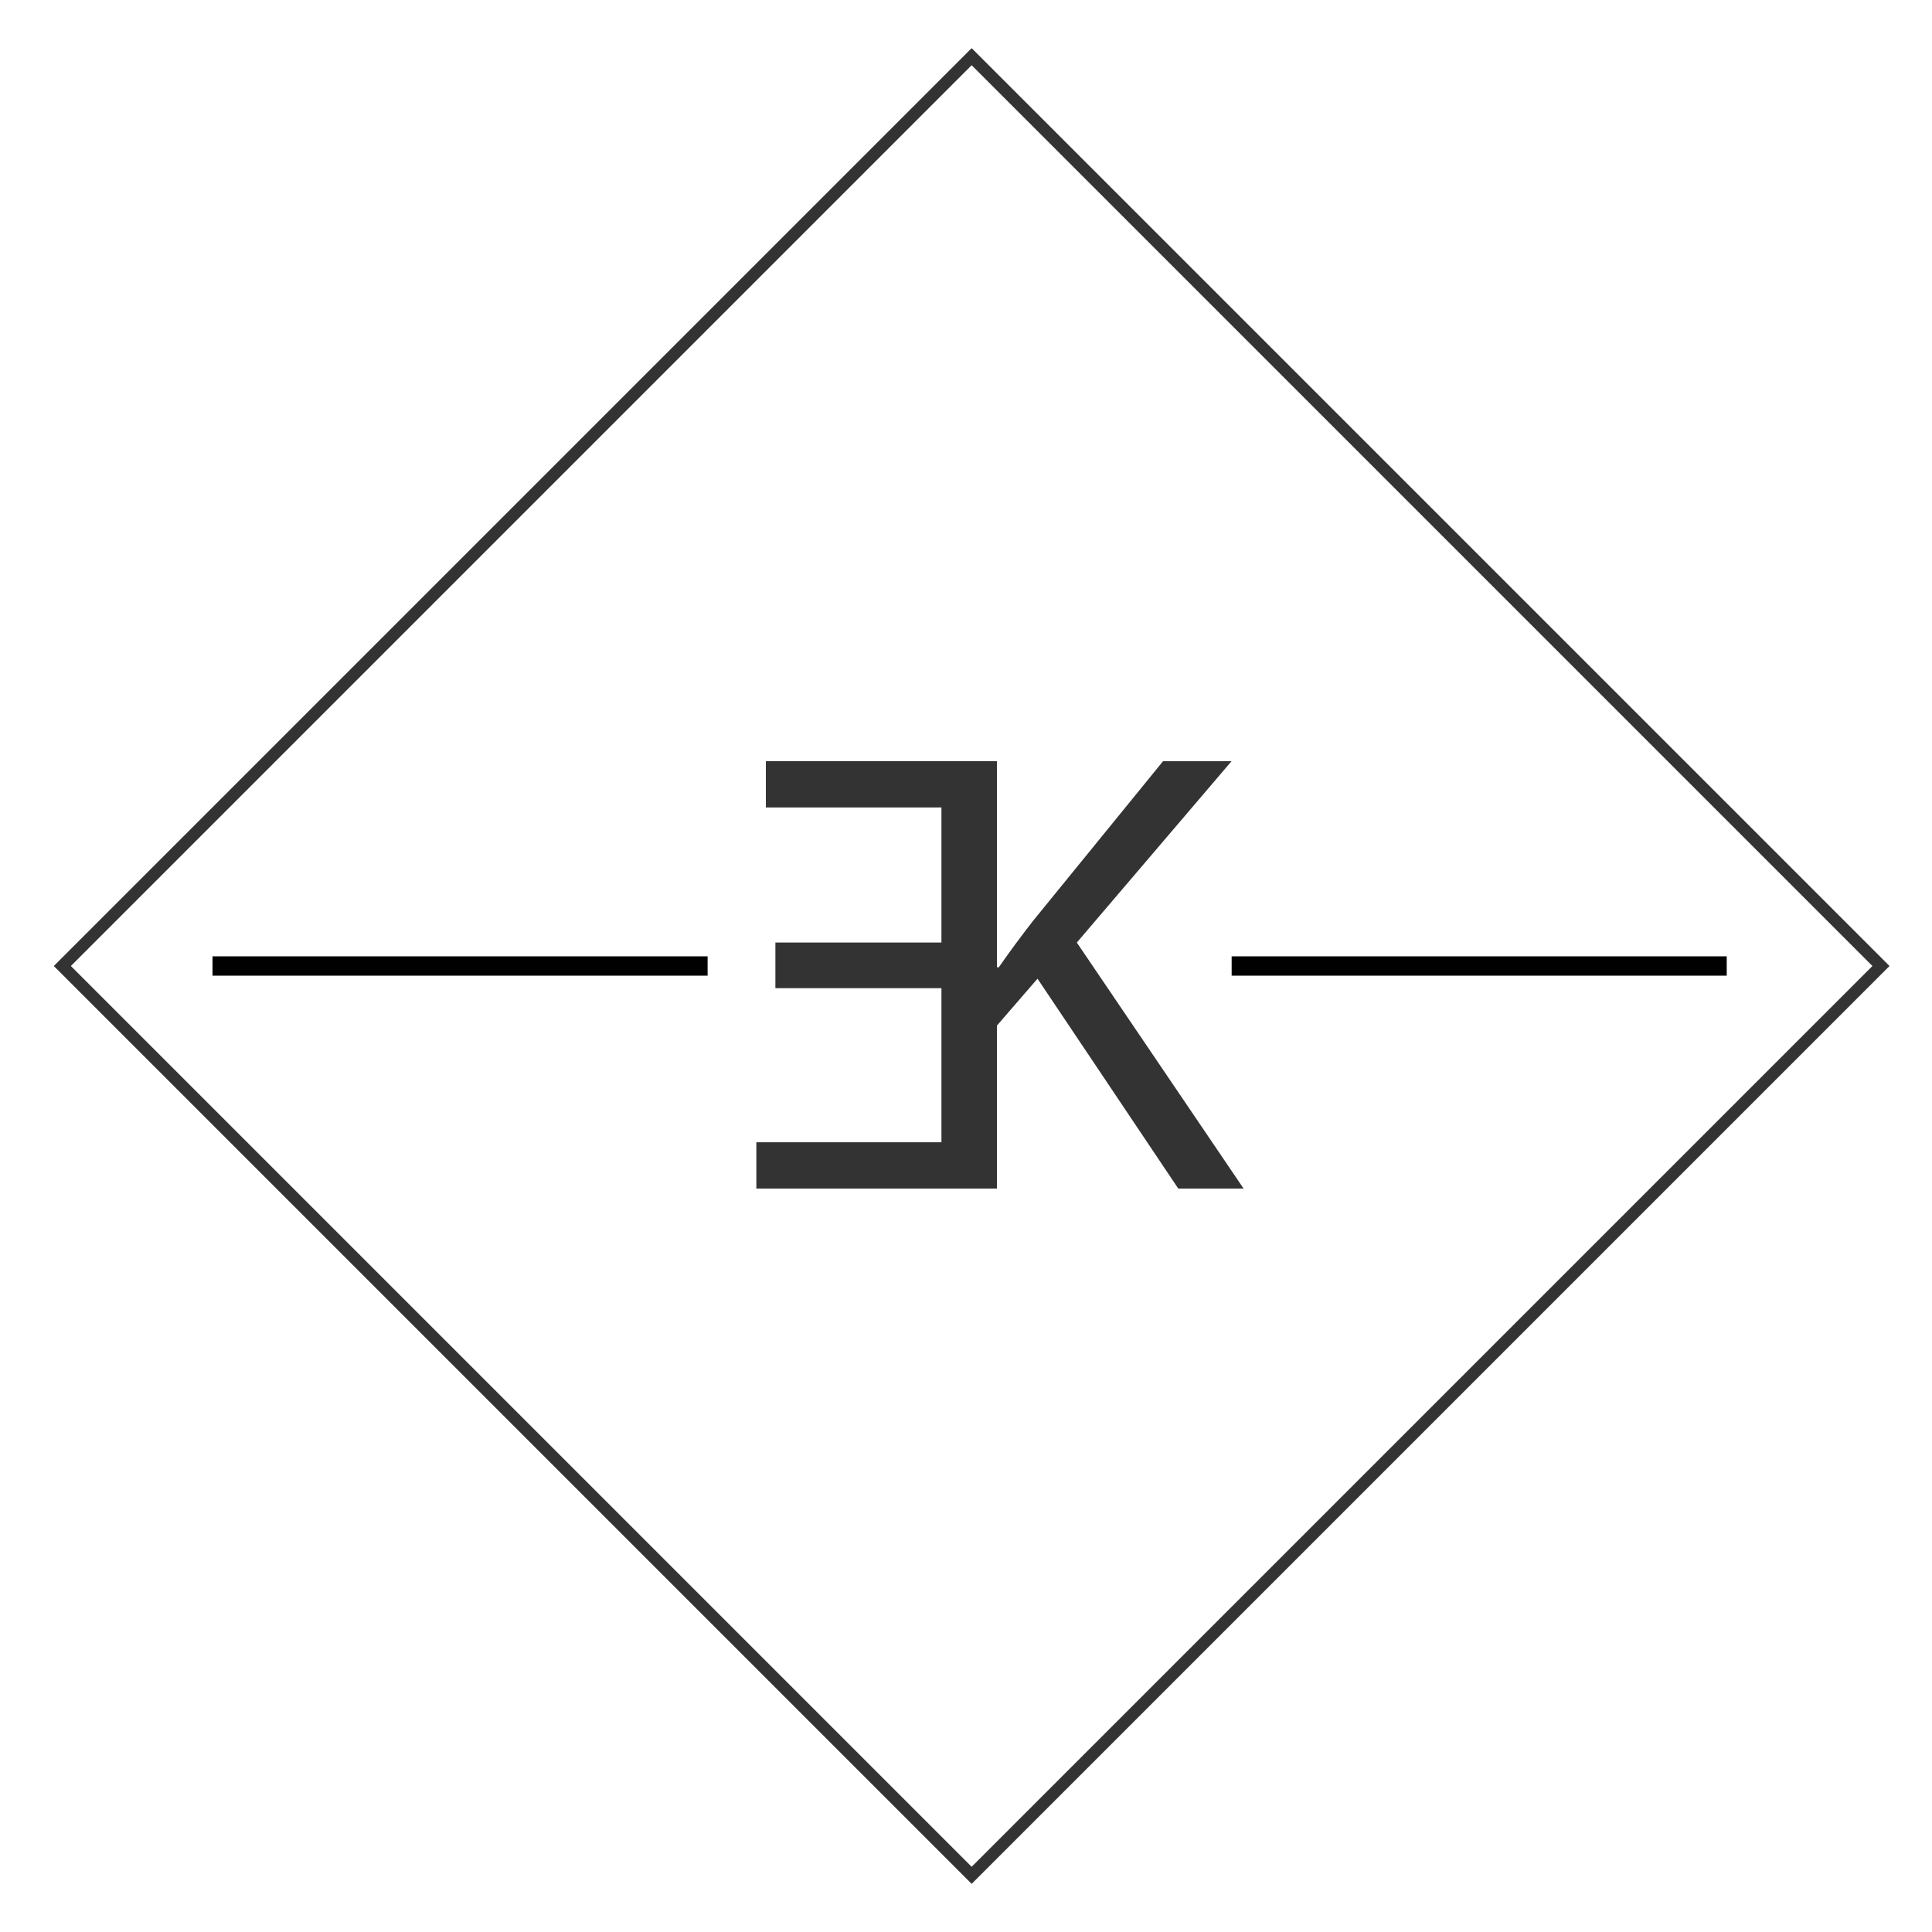 <?xml version="1.0" encoding="UTF-8"?>
<svg id="Layer_1" data-name="Layer 1" xmlns="http://www.w3.org/2000/svg" viewBox="0 0 800 800">
  <defs>
    <style>
      .cls-1 {
        fill: #010101;
      }

      .cls-2 {
        fill: none;
        stroke: #333;
        stroke-miterlimit: 10;
        stroke-width: 5px;
      }

      .cls-3 {
        fill: #333;
      }
    </style>
  </defs>
  <path class="cls-3" d="M321.07,390.28h68.8v-55.93h-72.74v-19.17h95.58v176.98h-99.52v-19.17h76.68v-63.81h-68.8v-18.91Z"/>
  <path class="cls-3" d="M389.96,315.19h22.84v85.34h.79c4.73-6.83,9.45-13.13,13.92-18.91l54.09-66.43h28.36l-64.07,75.1,69.06,101.88h-27.05l-58.29-86.92-16.81,19.43v67.48h-22.84v-176.98Z"/>
  <rect class="cls-2" x="136.09" y="133.76" width="532.49" height="532.49" transform="translate(403.99 967.34) rotate(-135)"/>
  <rect class="cls-1" x="510" y="396" width="205" height="8"/>
  <rect class="cls-1" x="88" y="396" width="205" height="8"/>
</svg>